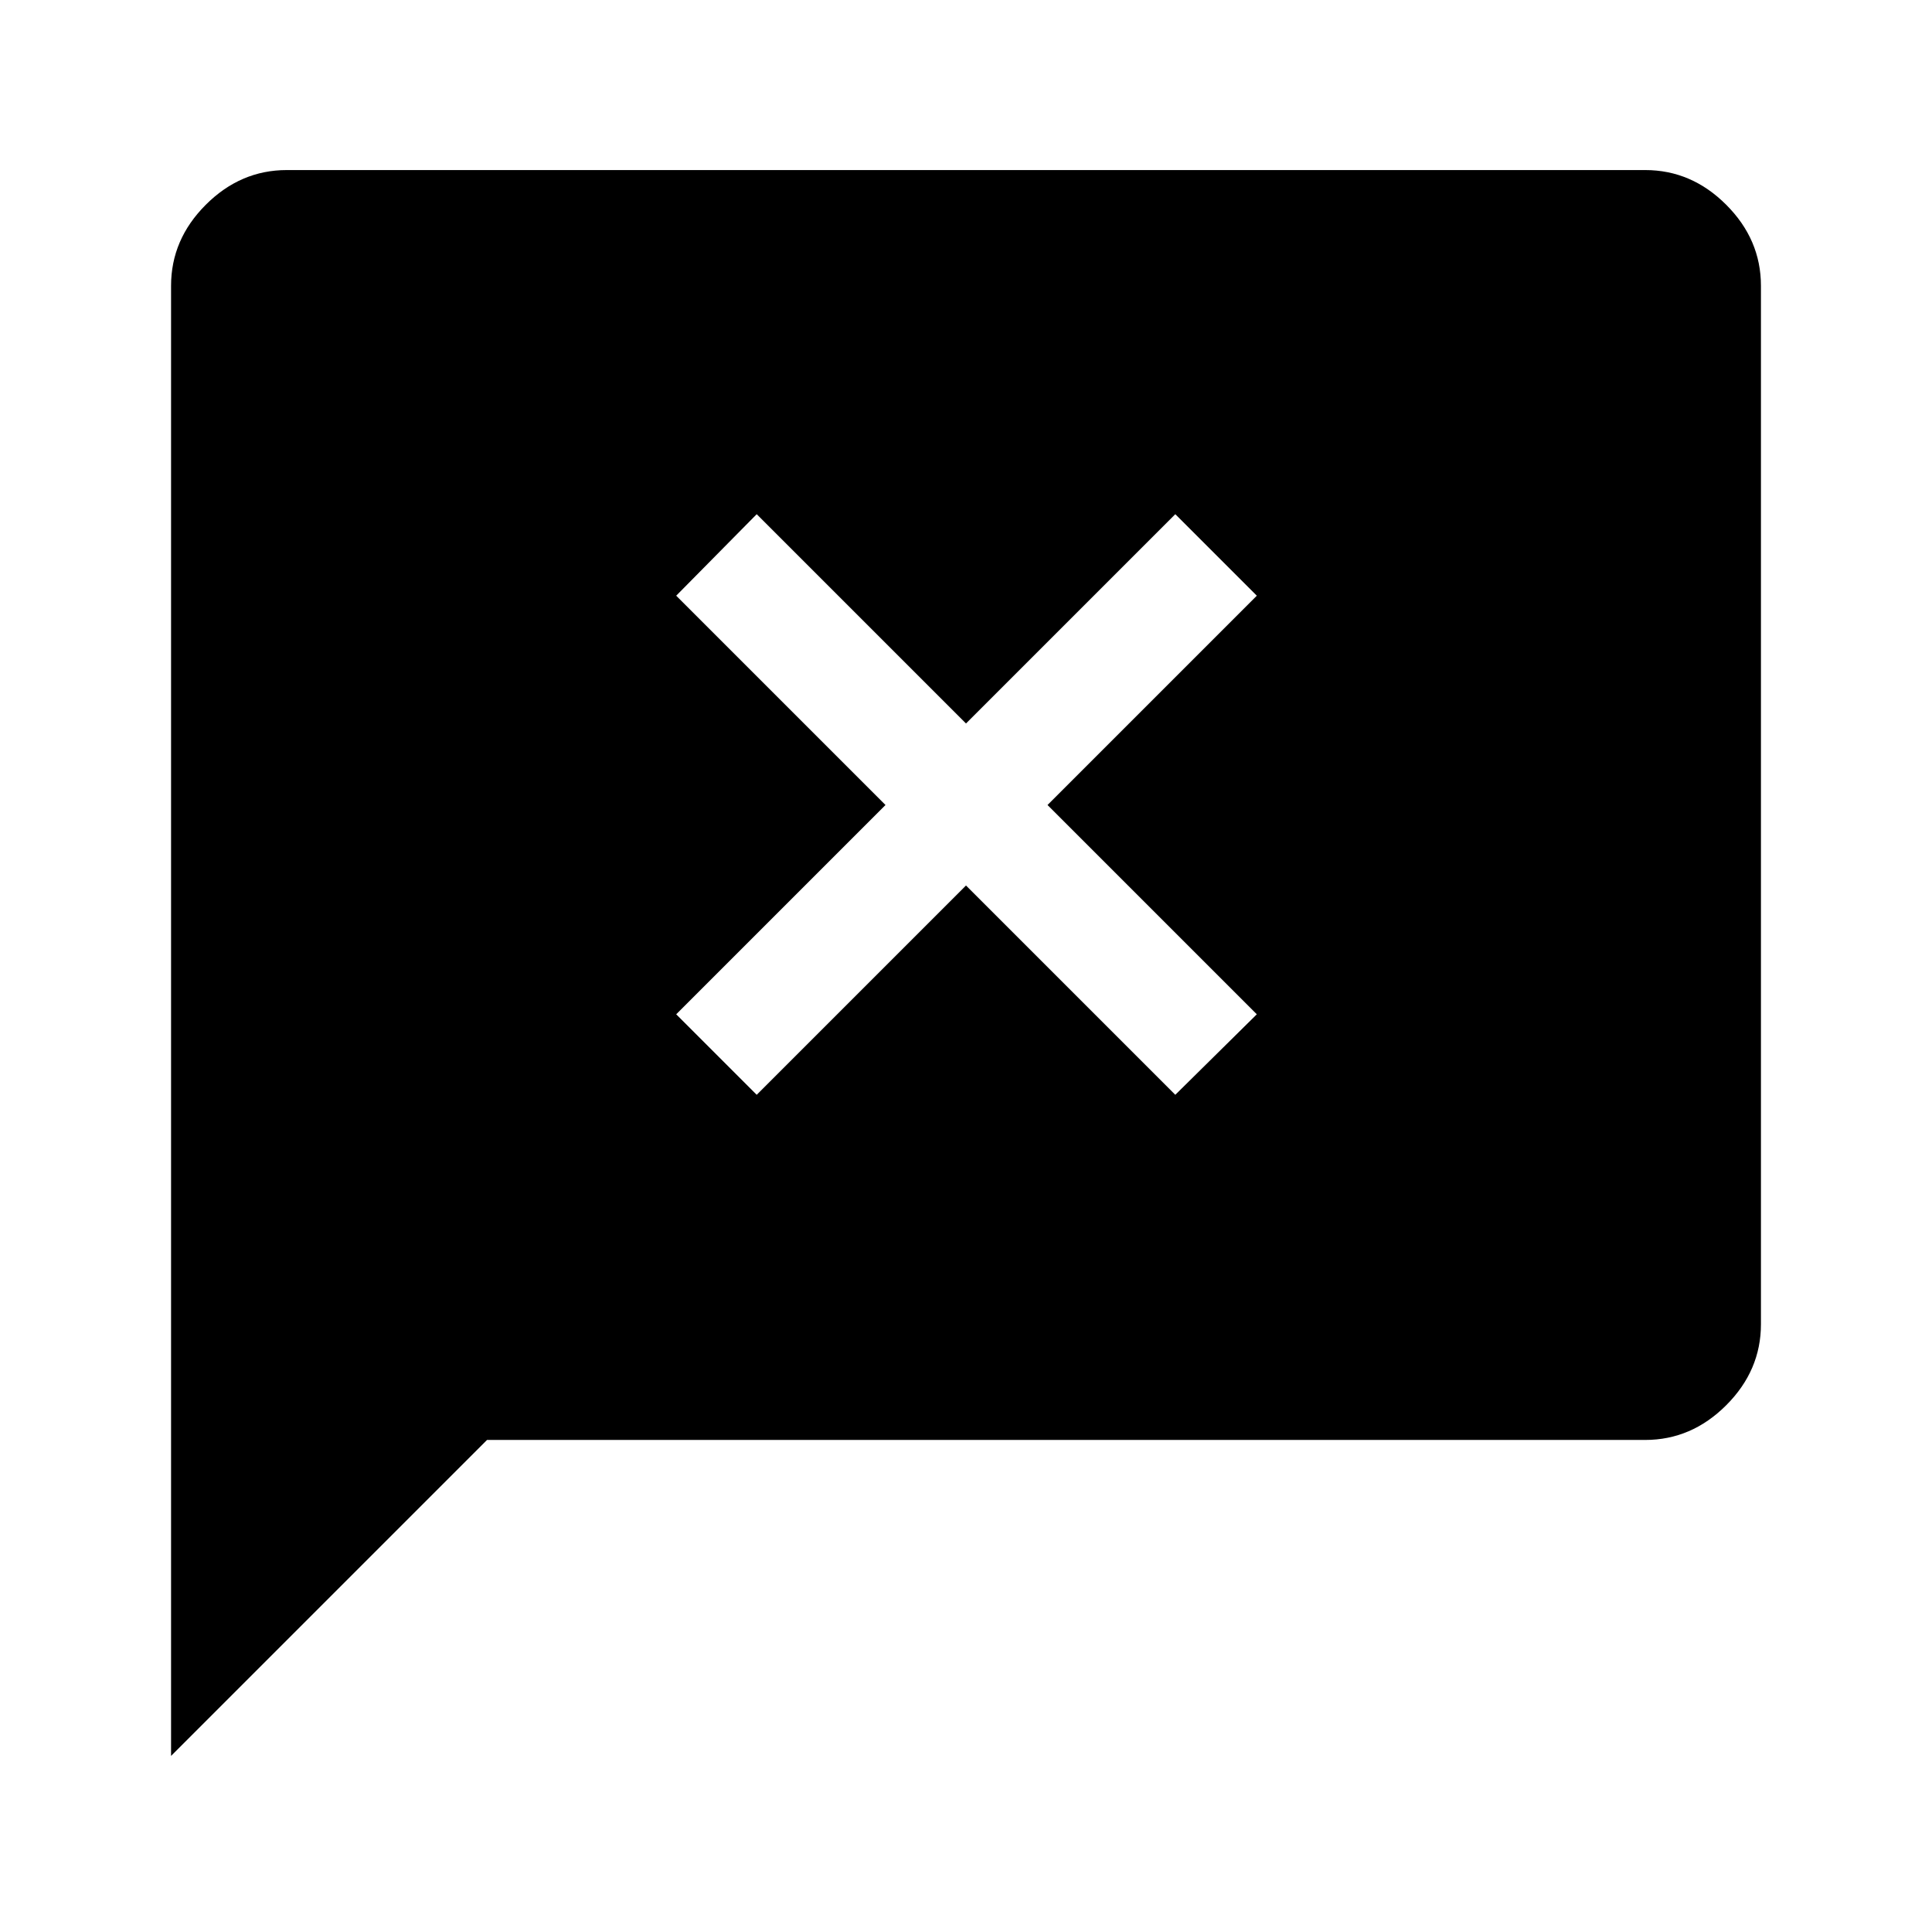 <svg xmlns="http://www.w3.org/2000/svg" height="48" viewBox="0 96 960 960" width="48"><path d="M85 968.5V238q0-23 17.25-40.25t40.25-17.25h675q23 0 40.25 17.25T875 238v516q0 23-17.25 40.25T817.5 811.5H242l-157 157ZM376 640l104-104 104 104 40.5-40-104-104 104-104-40.5-40.5-104 104-104-104-40 40.5 104 104-104 104 40 40Z"/></svg>
